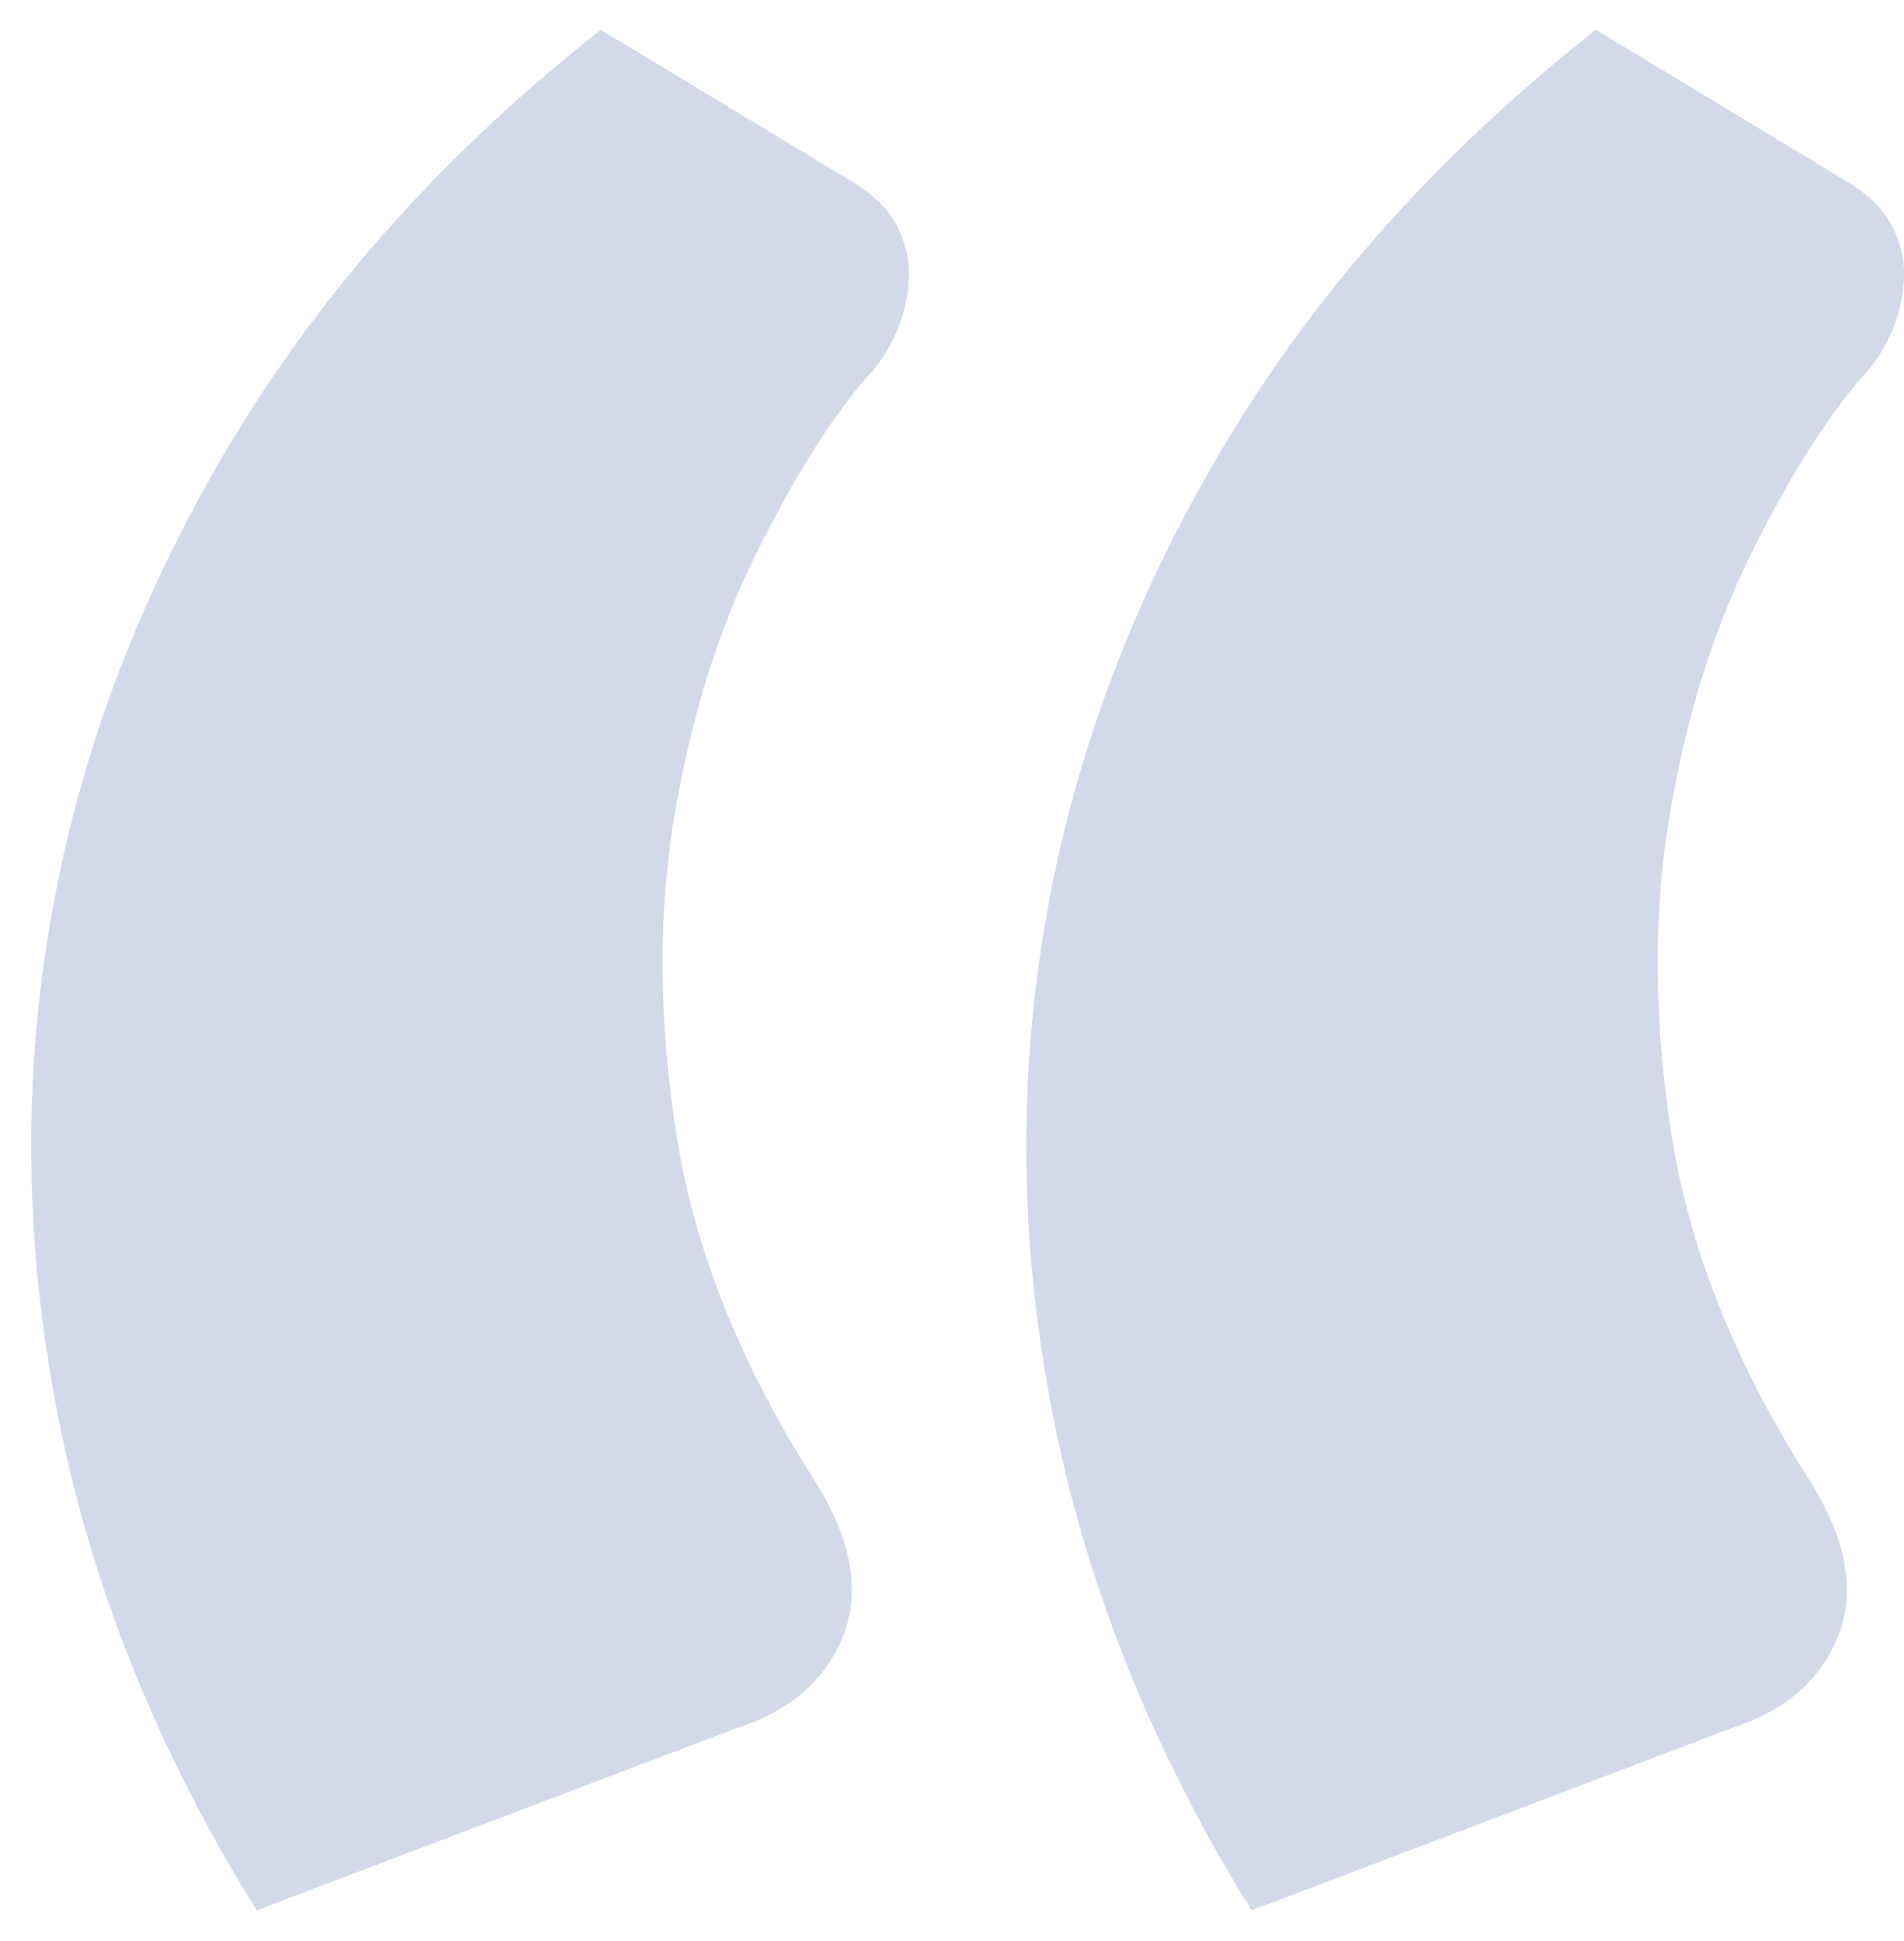 <?xml version="1.0" encoding="UTF-8"?>
<svg width="52px" height="53px" viewBox="0 0 52 53" version="1.1" xmlns="http://www.w3.org/2000/svg" xmlns:xlink="http://www.w3.org/1999/xlink">
    <!-- Generator: Sketch 42 (36781) - http://www.bohemiancoding.com/sketch -->
    <title>“</title>
    <desc>Created with Sketch.</desc>
    <defs></defs>
    <g id="Home-Page" stroke="none" stroke-width="1" fill="none" fill-rule="evenodd" opacity="0.2">
        <g id="Home" transform="translate(-120, -1408)" fill="#1C4895">
            <g id="Testimonial" transform="translate(0, 1337)">
                <g id="Testimonial-Panel">
                    <path d="M127.008,123.162 C124.322,118.843 122.518,114.367 121.597,109.732 C120.675,105.097 120.609,100.529 121.399,96.025 C122.189,91.522 123.835,87.191 126.337,83.03 C128.838,78.869 132.196,75.13 136.409,71.812 L143.203,75.92 C143.835,76.289 144.269,76.71 144.506,77.184 C144.744,77.658 144.849,78.145 144.822,78.645 C144.796,79.146 144.678,79.633 144.467,80.107 C144.256,80.581 143.993,80.976 143.677,81.292 C142.676,82.451 141.663,84.07 140.636,86.15 C139.608,88.231 138.871,90.601 138.423,93.26 C137.976,95.92 137.989,98.804 138.463,101.911 C138.937,105.018 140.175,108.152 142.176,111.312 C143.229,112.945 143.519,114.38 143.045,115.618 C142.571,116.855 141.597,117.711 140.122,118.185 L127.008,123.162 Z M154.184,123.162 C151.498,118.843 149.694,114.367 148.773,109.732 C147.851,105.097 147.785,100.529 148.575,96.025 C149.365,91.522 151.011,87.191 153.512,83.03 C156.014,78.869 159.372,75.13 163.585,71.812 L170.379,75.92 C171.011,76.289 171.445,76.71 171.683,77.184 C171.92,77.658 172.025,78.145 171.999,78.645 C171.972,79.146 171.854,79.633 171.643,80.107 C171.432,80.581 171.169,80.976 170.853,81.292 C169.852,82.451 168.839,84.07 167.811,86.15 C166.784,88.231 166.047,90.601 165.6,93.26 C165.152,95.92 165.165,98.804 165.639,101.911 C166.113,105.018 167.351,108.152 169.352,111.312 C170.405,112.945 170.695,114.38 170.221,115.618 C169.747,116.855 168.773,117.711 167.298,118.185 L154.184,123.162 Z" id="“"></path>
                </g>
            </g>
        </g>
    </g>
</svg>